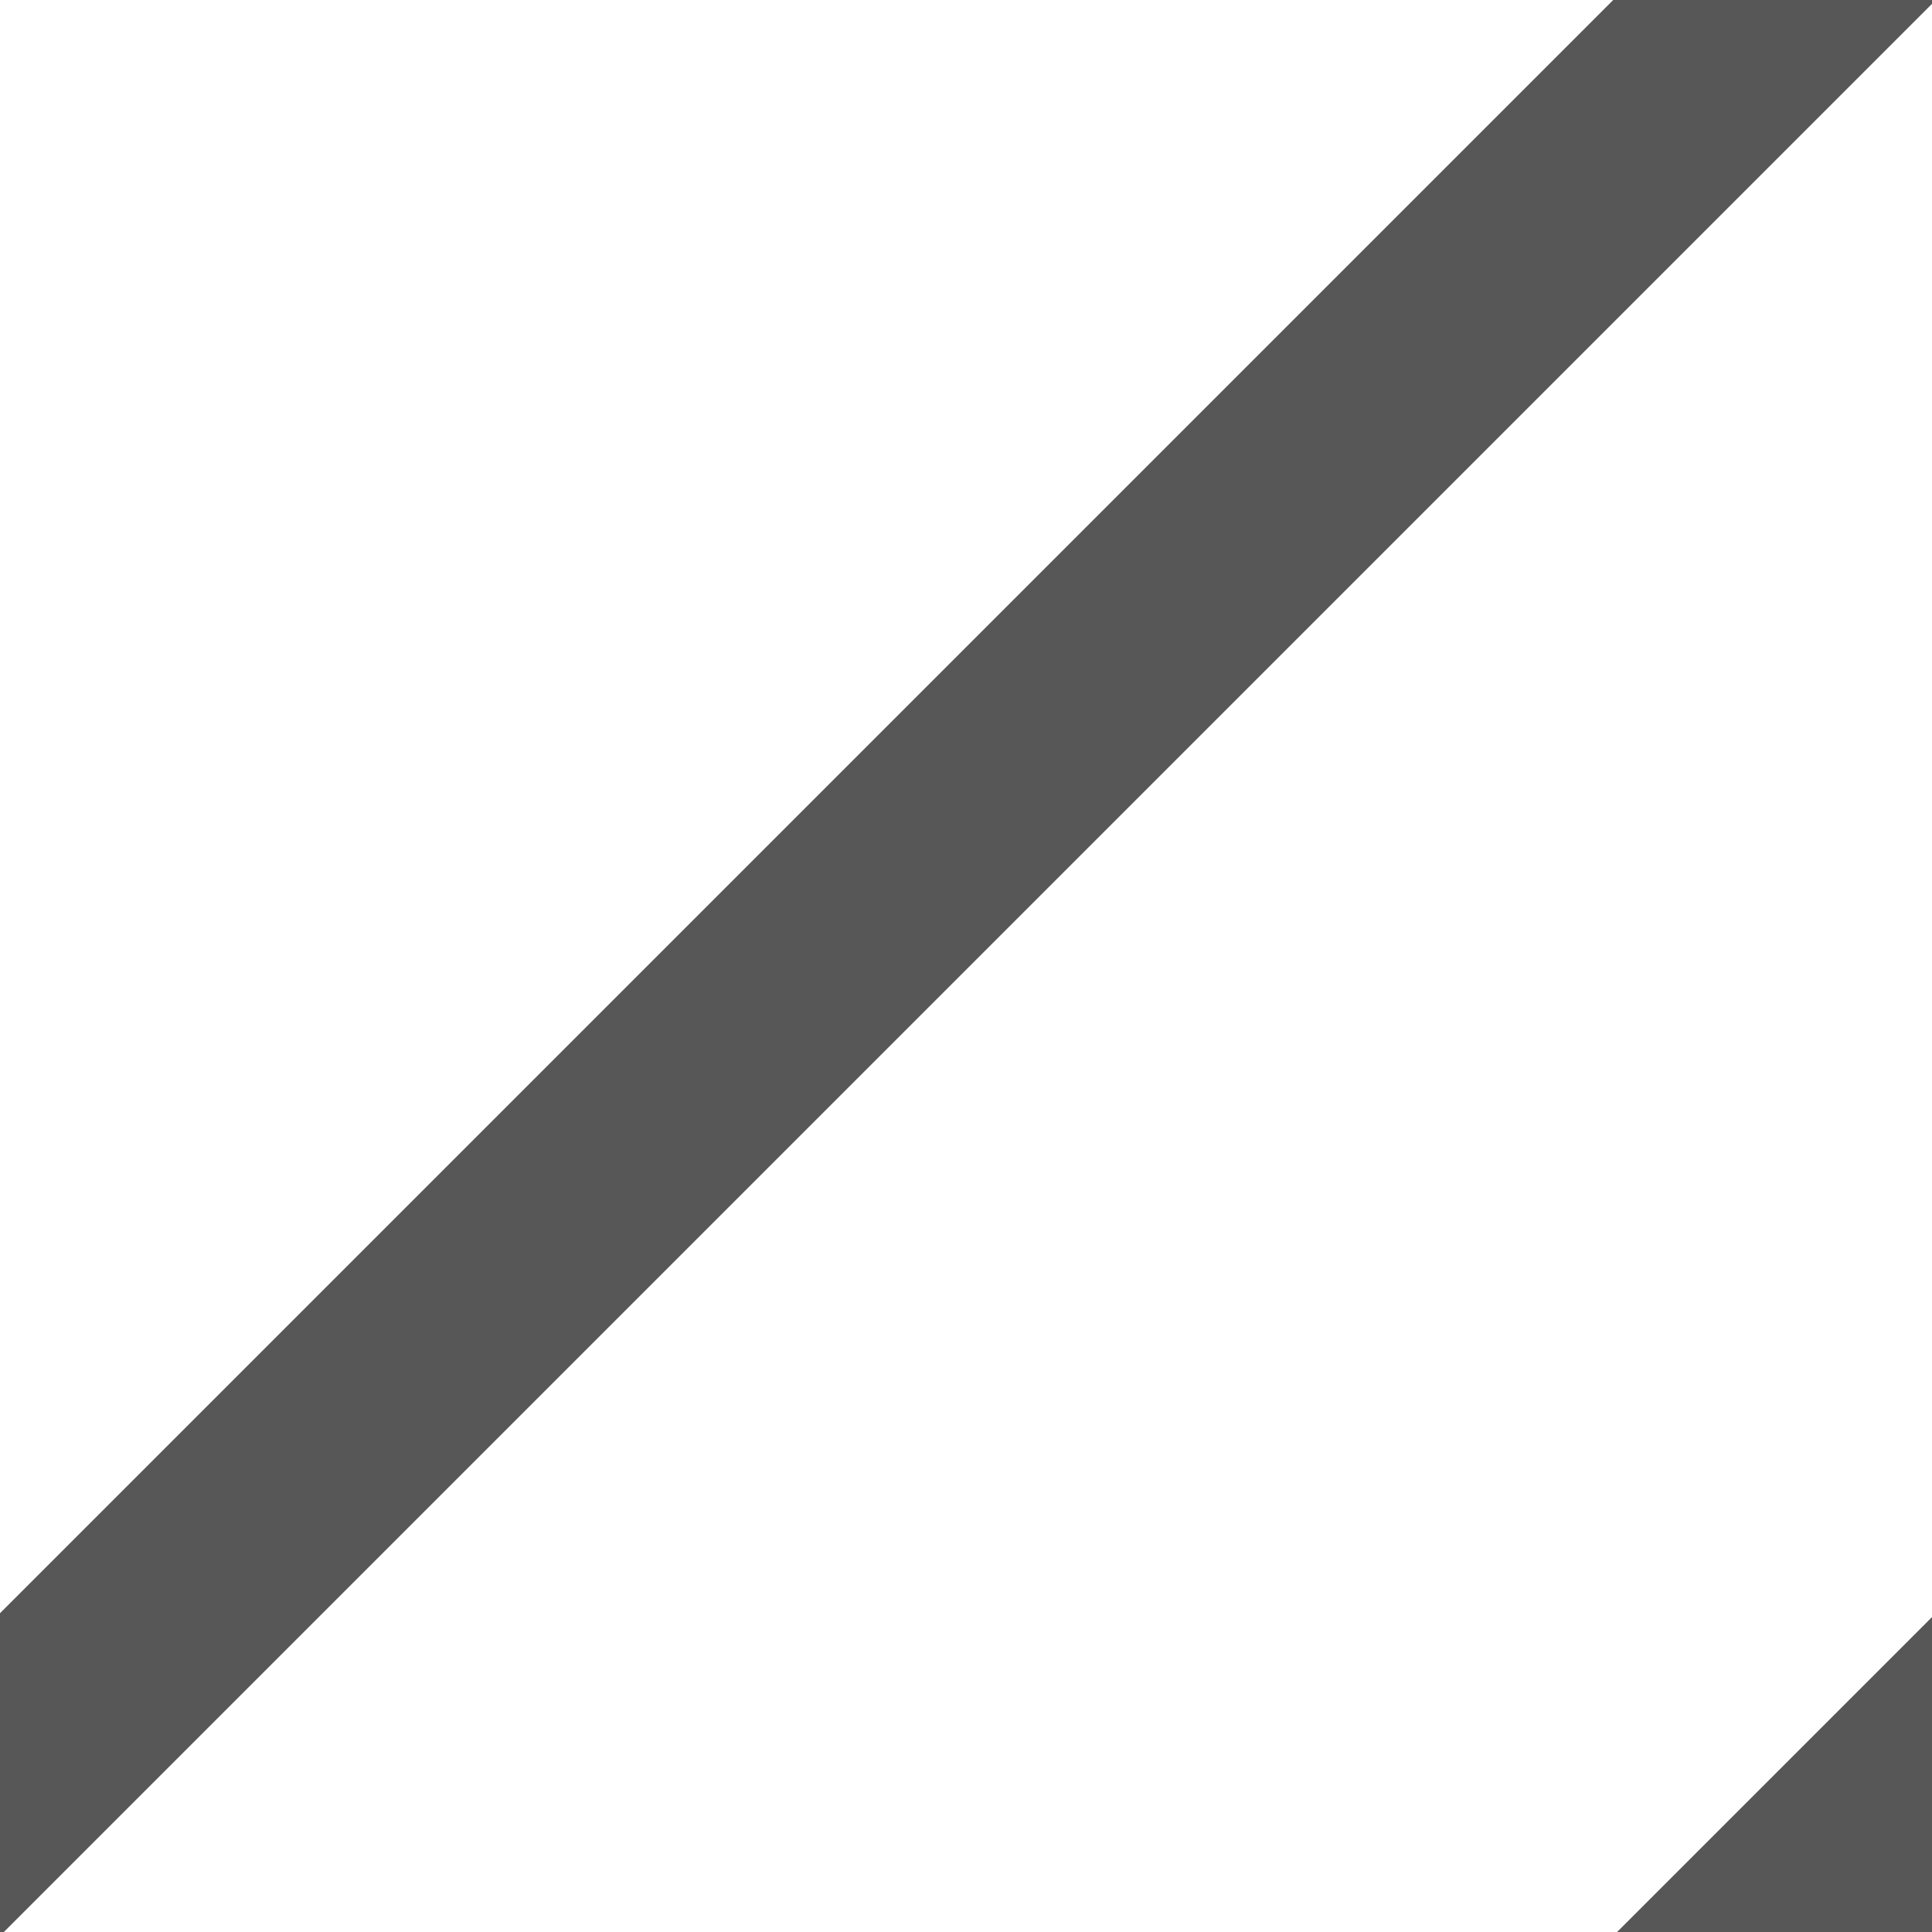 <?xml version="1.0" encoding="UTF-8" standalone="no"?>
<!DOCTYPE svg PUBLIC "-//W3C//DTD SVG 1.1//EN" "http://www.w3.org/Graphics/SVG/1.1/DTD/svg11.dtd">
<svg width="2px" height="2px" version="1.1" xmlns="http://www.w3.org/2000/svg" xmlns:xlink="http://www.w3.org/1999/xlink" xml:space="preserve" style="fill-rule:evenodd;clip-rule:evenodd;stroke-linejoin:round;stroke-miterlimit:1.414;">
    <g id="Artboard-3-Copy-2" transform="matrix(0.167,0,0,0.167,0,0)">
        <g id="Rectangle-9" transform="matrix(2,0,0,2,0,0)">
            <path d="M5,0l1,0l-6,6l0,-1l5,-5Z" style="fill:#575757;"/>
        </g>
        <g id="Rectangle-9-Copy" transform="matrix(2,0,0,2,0,0)">
            <path d="M6,5l0,1l-1,0l1,-1Z" style="fill:#575757;"/>
        </g>
    </g>
</svg>
